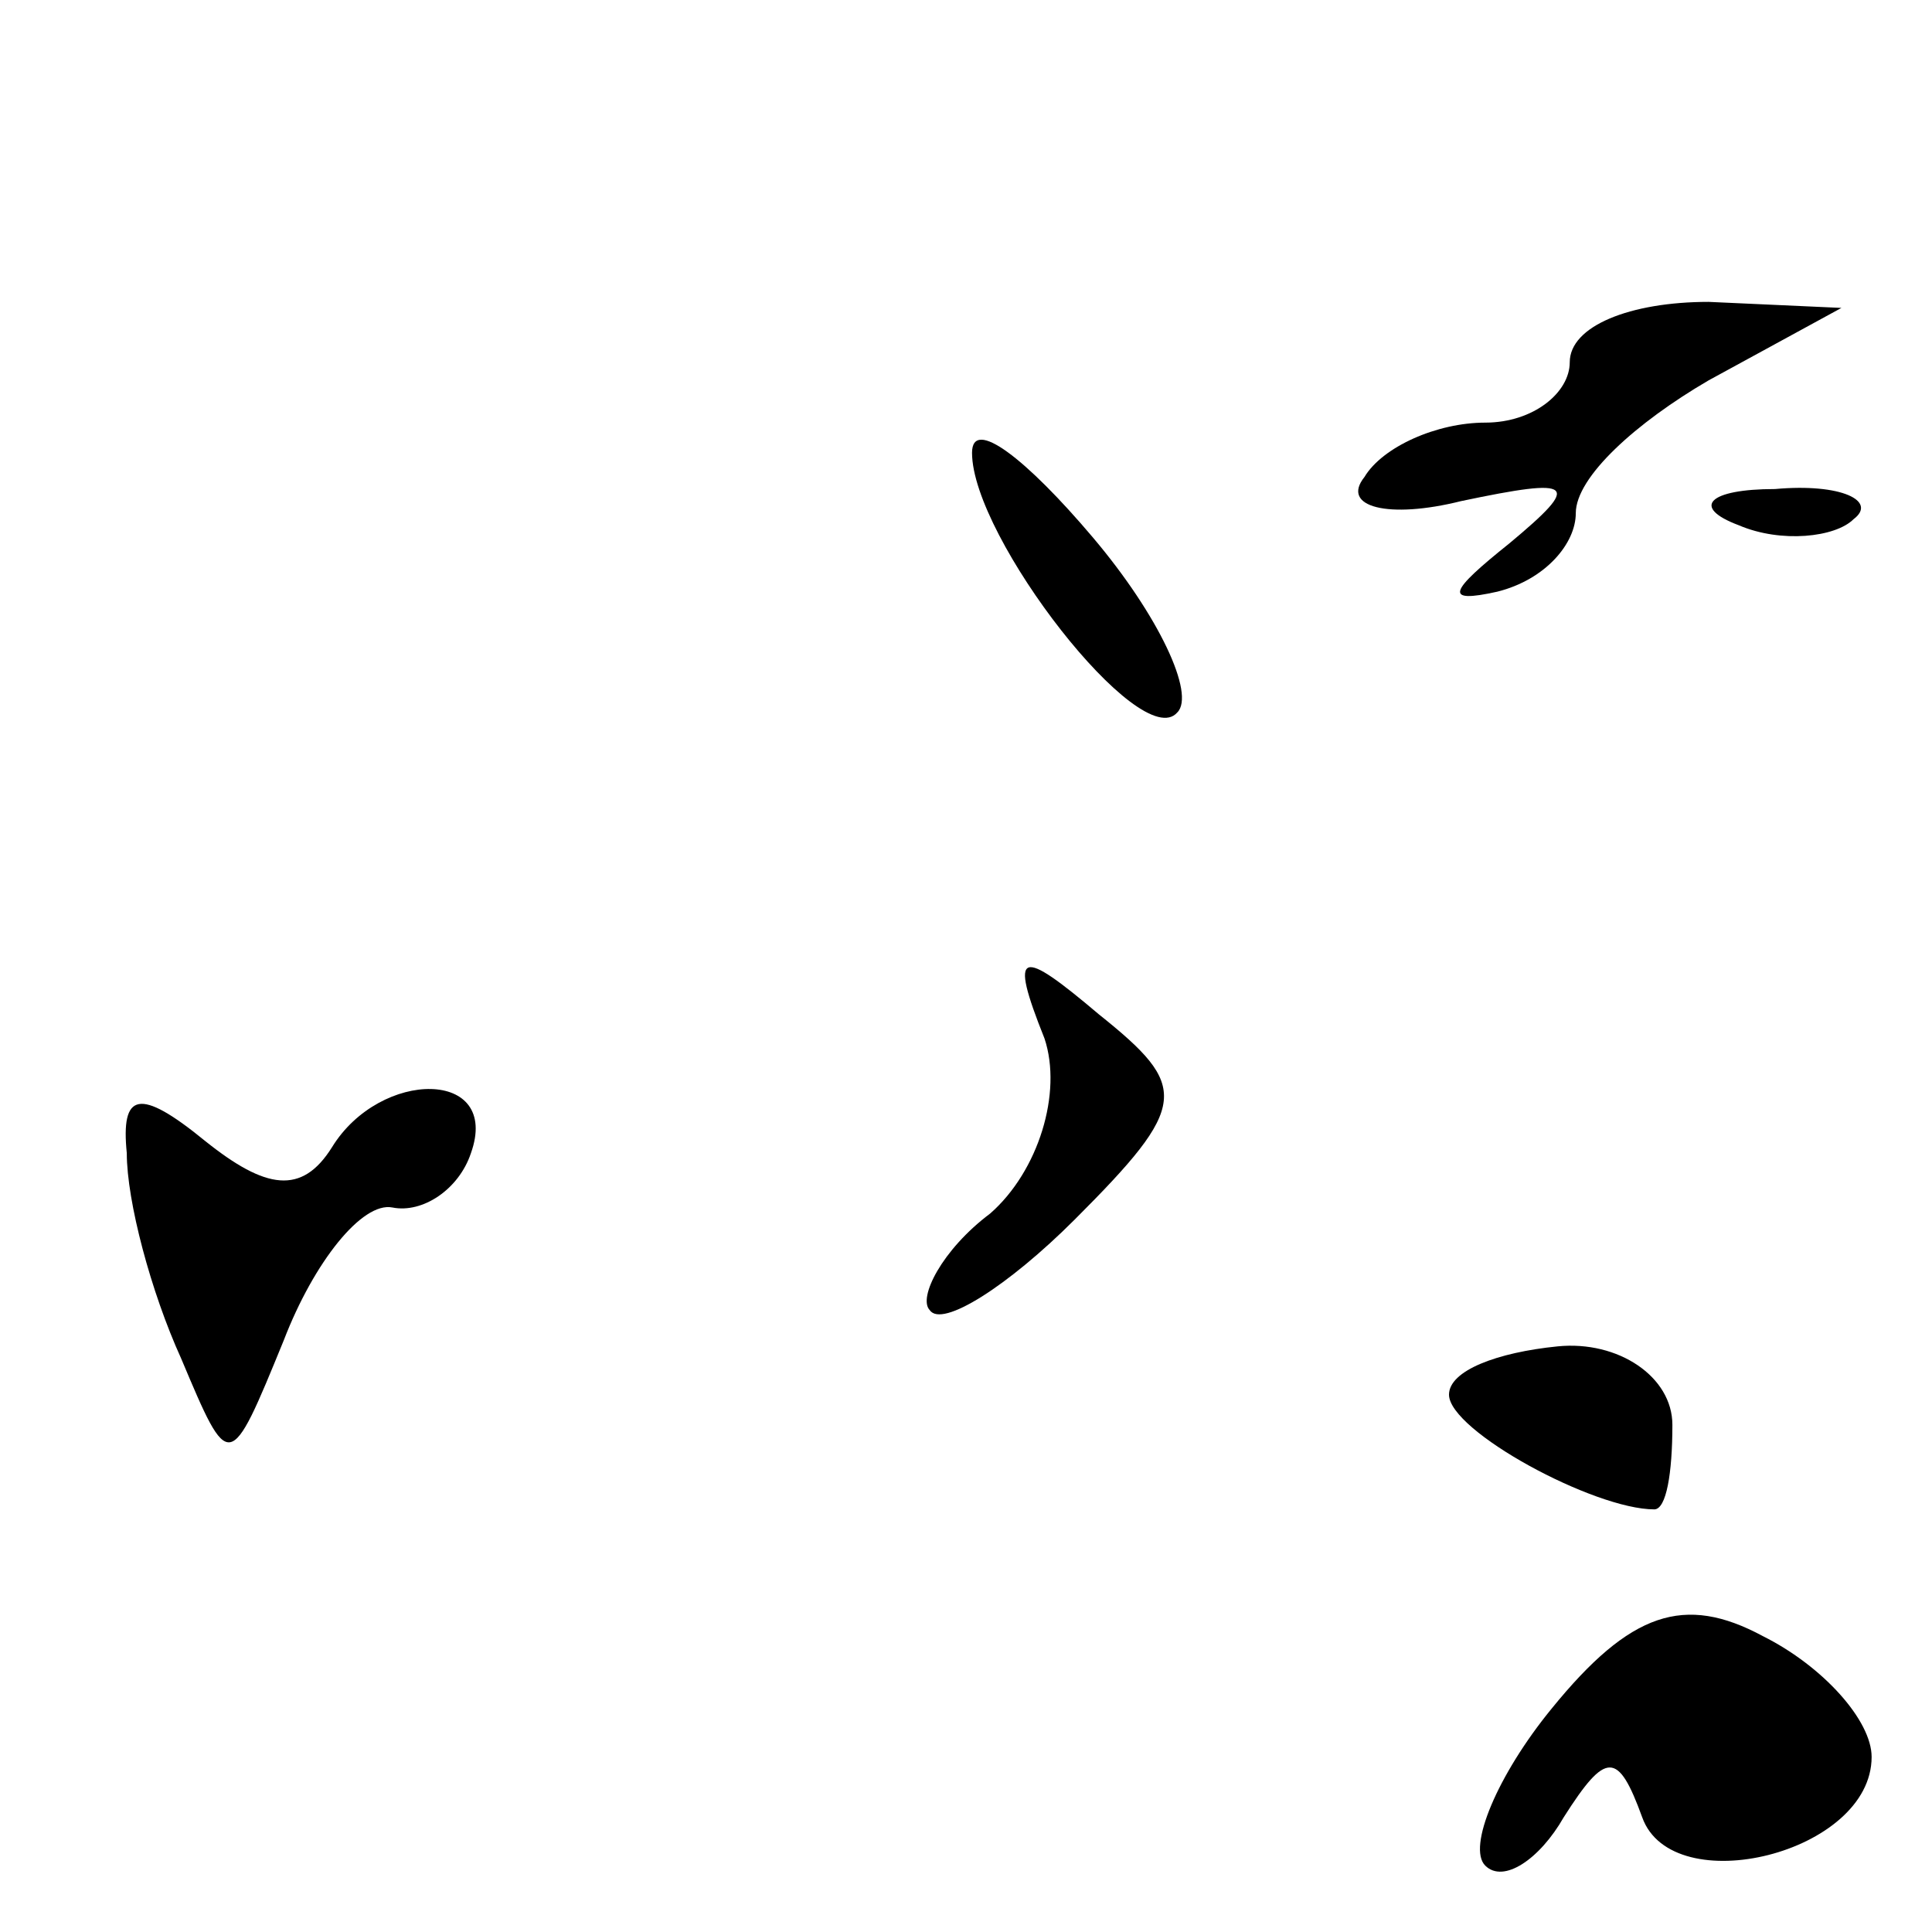 <?xml version="1.0" standalone="no"?>
<!DOCTYPE svg PUBLIC "-//W3C//DTD SVG 20010904//EN"
 "http://www.w3.org/TR/2001/REC-SVG-20010904/DTD/svg10.dtd">
<svg version="1.0" xmlns="http://www.w3.org/2000/svg"
 width="32pt" height="32pt" viewBox="0 0 32 32"
 preserveAspectRatio="xMidYMid meet">
<g transform="translate(0,32) scale(0.1,-0.1)"
fill="#000000" stroke="none">
<path fill="#000000" stroke="none" d="M260 260 c0 -5 -6 -10 -14 -10 -8 0
-17 -4 -20 -9 -4 -5 4 -7 16 -4 19 4 20 3 8 -7 -10 -8 -11 -10 -2 -8 8 2 13 8
13 13 0 6 10 15 22 22 l22 12 -22 1 c-13 0 -23 -4 -23 -10z"/>
<path fill="#000000" stroke="none" d="M161 245 c0 -14 28 -50 34 -43 3 3 -3
16 -14 29 -11 13 -20 20 -20 14z"/>
<path fill="#000000" stroke="none" d="M288 233 c7 -3 16 -2 19 1 4 3 -2 6
-13 5 -11 0 -14 -3 -6 -6z"/>
<path fill="#000000" stroke="none" d="M173 148 c3 -9 -1 -22 -9 -29 -8 -6
-12 -14 -10 -16 2 -3 13 4 24 15 19 19 19 22 4 34 -13 11 -15 11 -9 -4z"/>
<path fill="#000000" stroke="none" d="M21 129 c0 -8 4 -23 9 -34 8 -19 8 -19
17 3 5 13 13 23 18 22 5 -1 11 3 13 9 5 14 -15 14 -23 1 -5 -8 -11 -7 -21 1
-11 9 -14 8 -13 -2z"/>
<path fill="#000000" stroke="none" d="M240 89 c0 -6 24 -19 34 -19 2 0 3 6 3
14 0 8 -9 14 -19 13 -10 -1 -18 -4 -18 -8z"/>
<path fill="#000000" stroke="none" d="M257 37 c-9 -11 -14 -23 -11 -26 3 -3
9 1 13 8 7 11 9 11 13 0 5 -14 38 -6 38 10 0 6 -8 15 -18 20 -13 7 -22 4 -35
-12z"/>
</g>
</svg>
